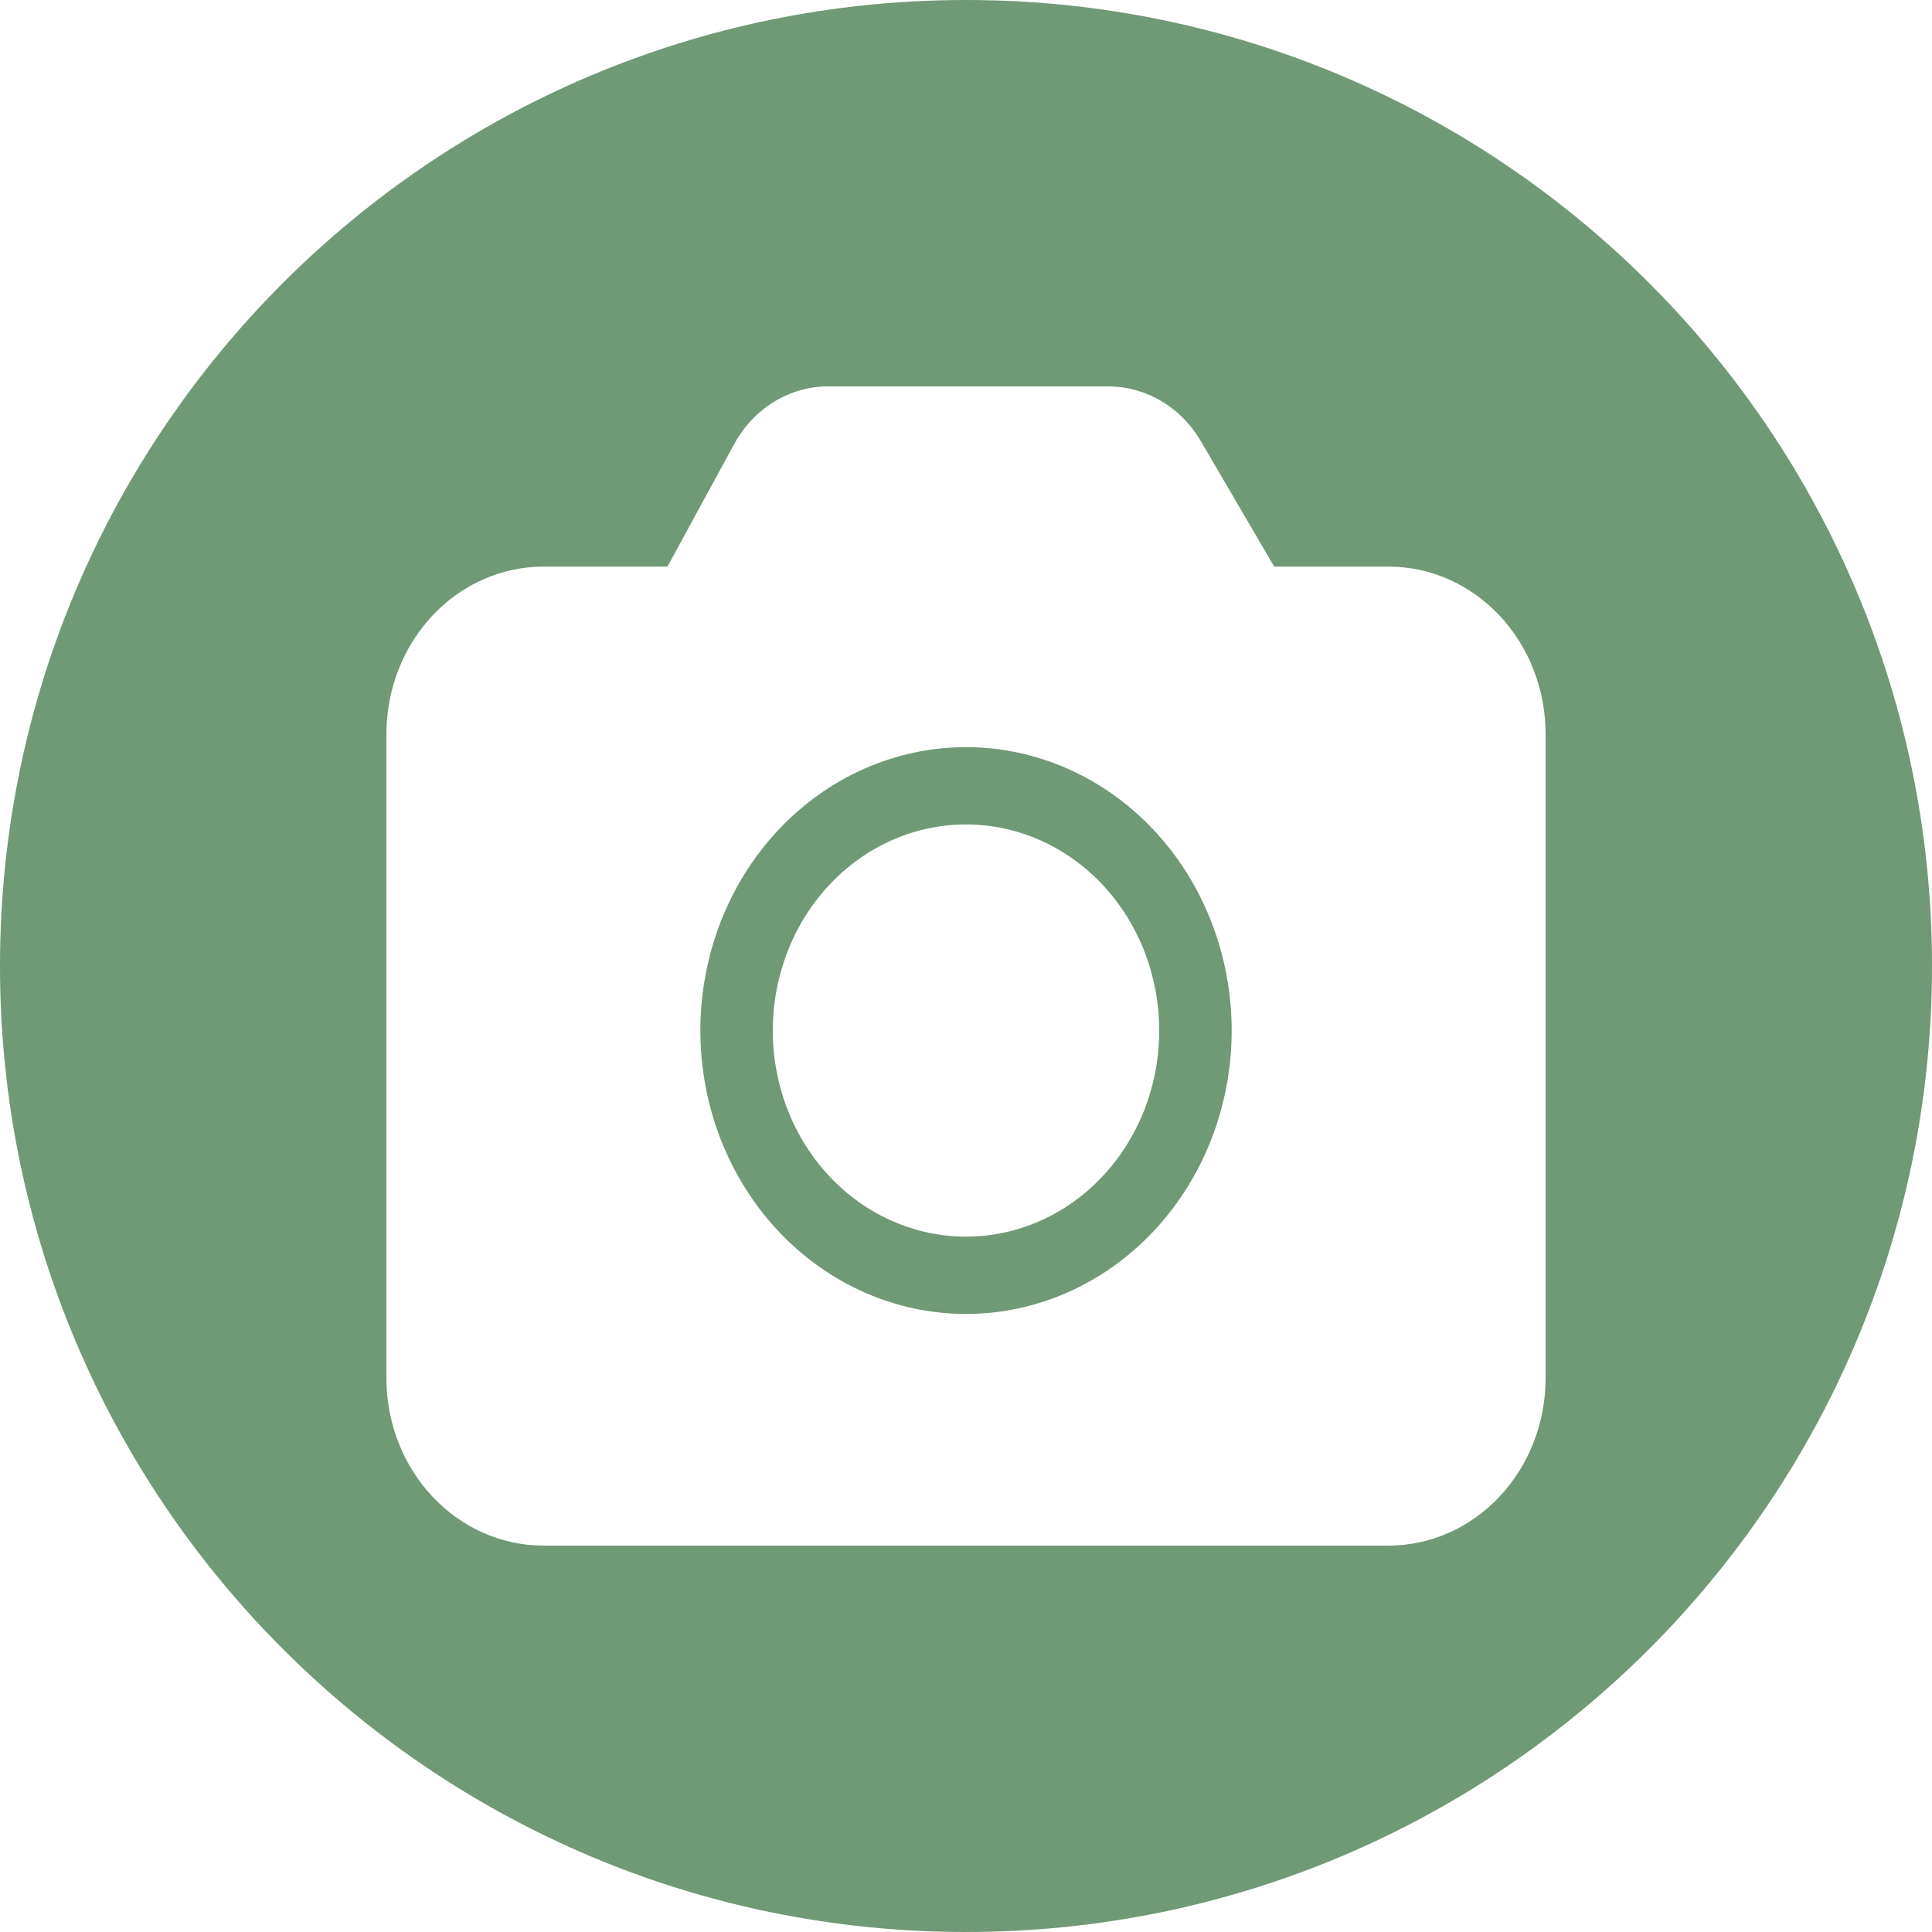 <svg width="51" height="51" viewBox="0 0 51 51" fill="none" xmlns="http://www.w3.org/2000/svg">
    <path fill-rule="evenodd" clip-rule="evenodd" d="M25.5 51C39.583 51 51 39.583 51 25.5C51 11.417 39.583 0 25.5 0C11.417 0 0 11.417 0 25.5C0 39.583 11.417 51 25.5 51ZM31.697 11.642C31.172 10.745 30.252 10.201 29.262 10.201L29.261 10.2H21.86C21.358 10.2 20.864 10.341 20.429 10.608C19.994 10.876 19.632 11.26 19.38 11.723L17.619 14.957H14.344C13.245 14.957 12.191 15.422 11.414 16.251C10.637 17.08 10.2 18.205 10.2 19.377V36.379C10.2 37.552 10.637 38.676 11.414 39.505C12.191 40.334 13.245 40.8 14.344 40.8H36.656C37.755 40.8 38.809 40.334 39.586 39.505C40.363 38.676 40.8 37.552 40.8 36.379V19.377C40.8 18.205 40.363 17.08 39.586 16.251C38.809 15.422 37.755 14.957 36.656 14.957H33.636L31.697 11.642ZM22.816 20.292C23.667 19.916 24.579 19.723 25.5 19.723C27.36 19.723 29.143 20.511 30.459 21.914C31.774 23.317 32.513 25.22 32.513 27.204C32.513 29.188 31.774 31.09 30.459 32.493C29.143 33.897 27.36 34.685 25.5 34.685C24.579 34.685 23.667 34.491 22.816 34.115C21.966 33.739 21.193 33.188 20.541 32.493C19.89 31.799 19.374 30.974 19.021 30.067C18.669 29.159 18.488 28.186 18.488 27.204C18.488 26.221 18.669 25.248 19.021 24.341C19.374 23.433 19.89 22.608 20.541 21.914C21.193 21.219 21.966 20.668 22.816 20.292ZM27.452 22.177C26.833 21.904 26.17 21.763 25.5 21.763C24.147 21.763 22.85 22.336 21.894 23.357C20.937 24.377 20.4 25.761 20.4 27.204C20.4 28.647 20.937 30.03 21.894 31.051C22.85 32.071 24.147 32.644 25.5 32.644C26.17 32.644 26.833 32.504 27.452 32.23C28.07 31.957 28.633 31.556 29.106 31.051C29.58 30.546 29.956 29.946 30.212 29.286C30.468 28.626 30.6 27.918 30.6 27.204C30.6 26.489 30.468 25.782 30.212 25.122C29.956 24.462 29.58 23.862 29.106 23.357C28.633 22.851 28.07 22.451 27.452 22.177Z" fill="#709975"/>
</svg>
